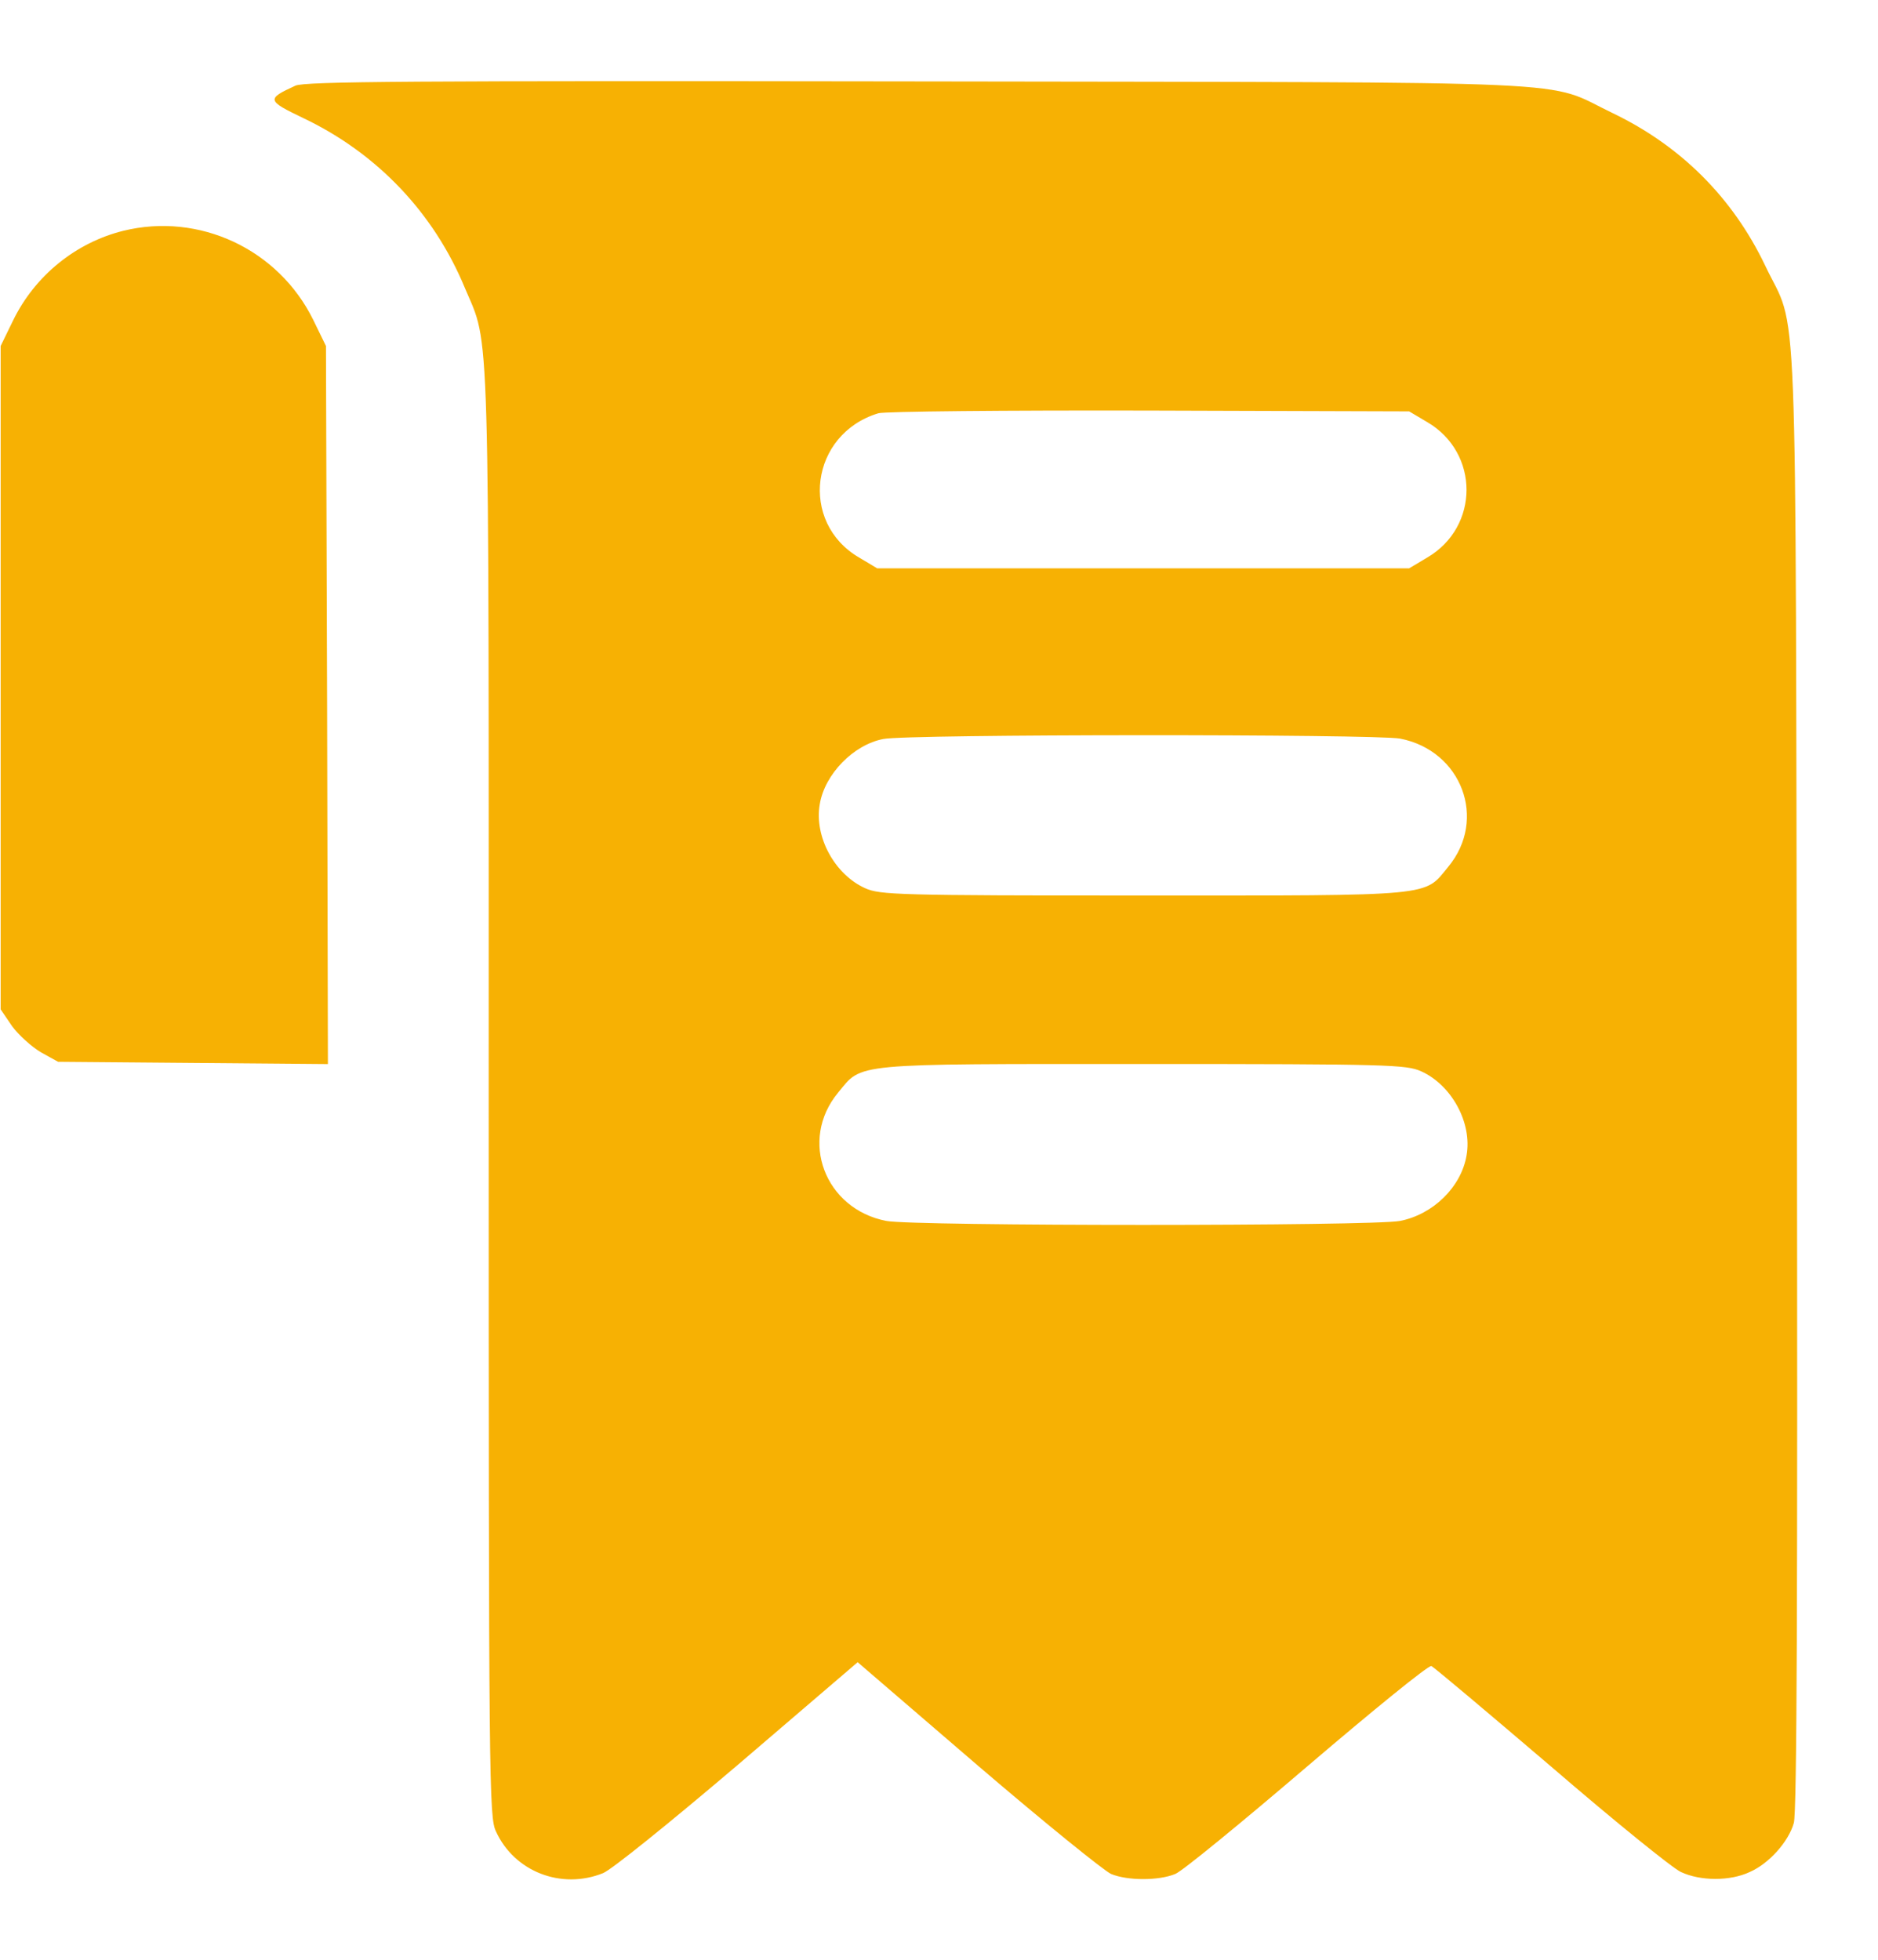 <svg width="23" height="24" viewBox="0 0 23 24" fill="none" xmlns="http://www.w3.org/2000/svg">
<path d="M3.618 1.049C3.261 1.213 3.266 1.231 3.716 1.447C4.621 1.878 5.315 2.61 5.694 3.528C6.004 4.264 5.985 3.692 5.985 13.414C5.985 21.903 5.99 22.25 6.074 22.428C6.299 22.921 6.875 23.145 7.386 22.939C7.49 22.897 8.193 22.33 9.036 21.613L10.504 20.356L11.976 21.622C12.786 22.316 13.522 22.911 13.607 22.949C13.808 23.033 14.193 23.033 14.394 22.949C14.479 22.916 15.205 22.32 16.011 21.631C16.818 20.942 17.497 20.389 17.53 20.403C17.563 20.417 18.219 20.971 18.993 21.631C19.766 22.297 20.483 22.878 20.586 22.925C20.826 23.038 21.191 23.038 21.43 22.925C21.665 22.822 21.904 22.555 21.969 22.325C22.007 22.199 22.016 19.578 22.007 13.217C21.988 3.149 22.026 4.114 21.618 3.252C21.219 2.417 20.582 1.785 19.752 1.386C18.89 0.974 19.668 1.011 11.235 0.997C5 0.988 3.735 0.997 3.618 1.049ZM17.479 5.169C18.121 5.544 18.121 6.453 17.479 6.828L17.258 6.96H14.001H10.743L10.522 6.828C9.782 6.397 9.922 5.314 10.757 5.061C10.827 5.038 12.318 5.024 14.071 5.028L17.258 5.038L17.479 5.169ZM17.146 9.045C17.901 9.191 18.219 10.034 17.736 10.616C17.436 10.981 17.605 10.967 14.001 10.967C10.977 10.967 10.78 10.958 10.597 10.878C10.222 10.71 9.969 10.245 10.04 9.847C10.101 9.481 10.452 9.12 10.818 9.05C11.118 8.989 16.836 8.989 17.146 9.045ZM17.404 13.119C17.779 13.288 18.032 13.752 17.961 14.15C17.896 14.534 17.554 14.872 17.146 14.952C16.808 15.017 11.193 15.017 10.855 14.952C10.101 14.806 9.782 13.963 10.264 13.381C10.565 13.016 10.396 13.03 14.001 13.03C17.024 13.03 17.221 13.039 17.404 13.119Z" fill="#F7B103"/>
<path d="M1.508 2.827C0.927 2.972 0.43 3.375 0.163 3.919L0.008 4.237V8.302V12.361L0.148 12.567C0.228 12.675 0.388 12.82 0.5 12.886L0.711 13.003L2.366 13.017L4.016 13.031L4.006 8.634L3.992 4.237L3.837 3.919C3.411 3.052 2.441 2.597 1.508 2.827Z" fill="#F7B103"/>
</svg>

